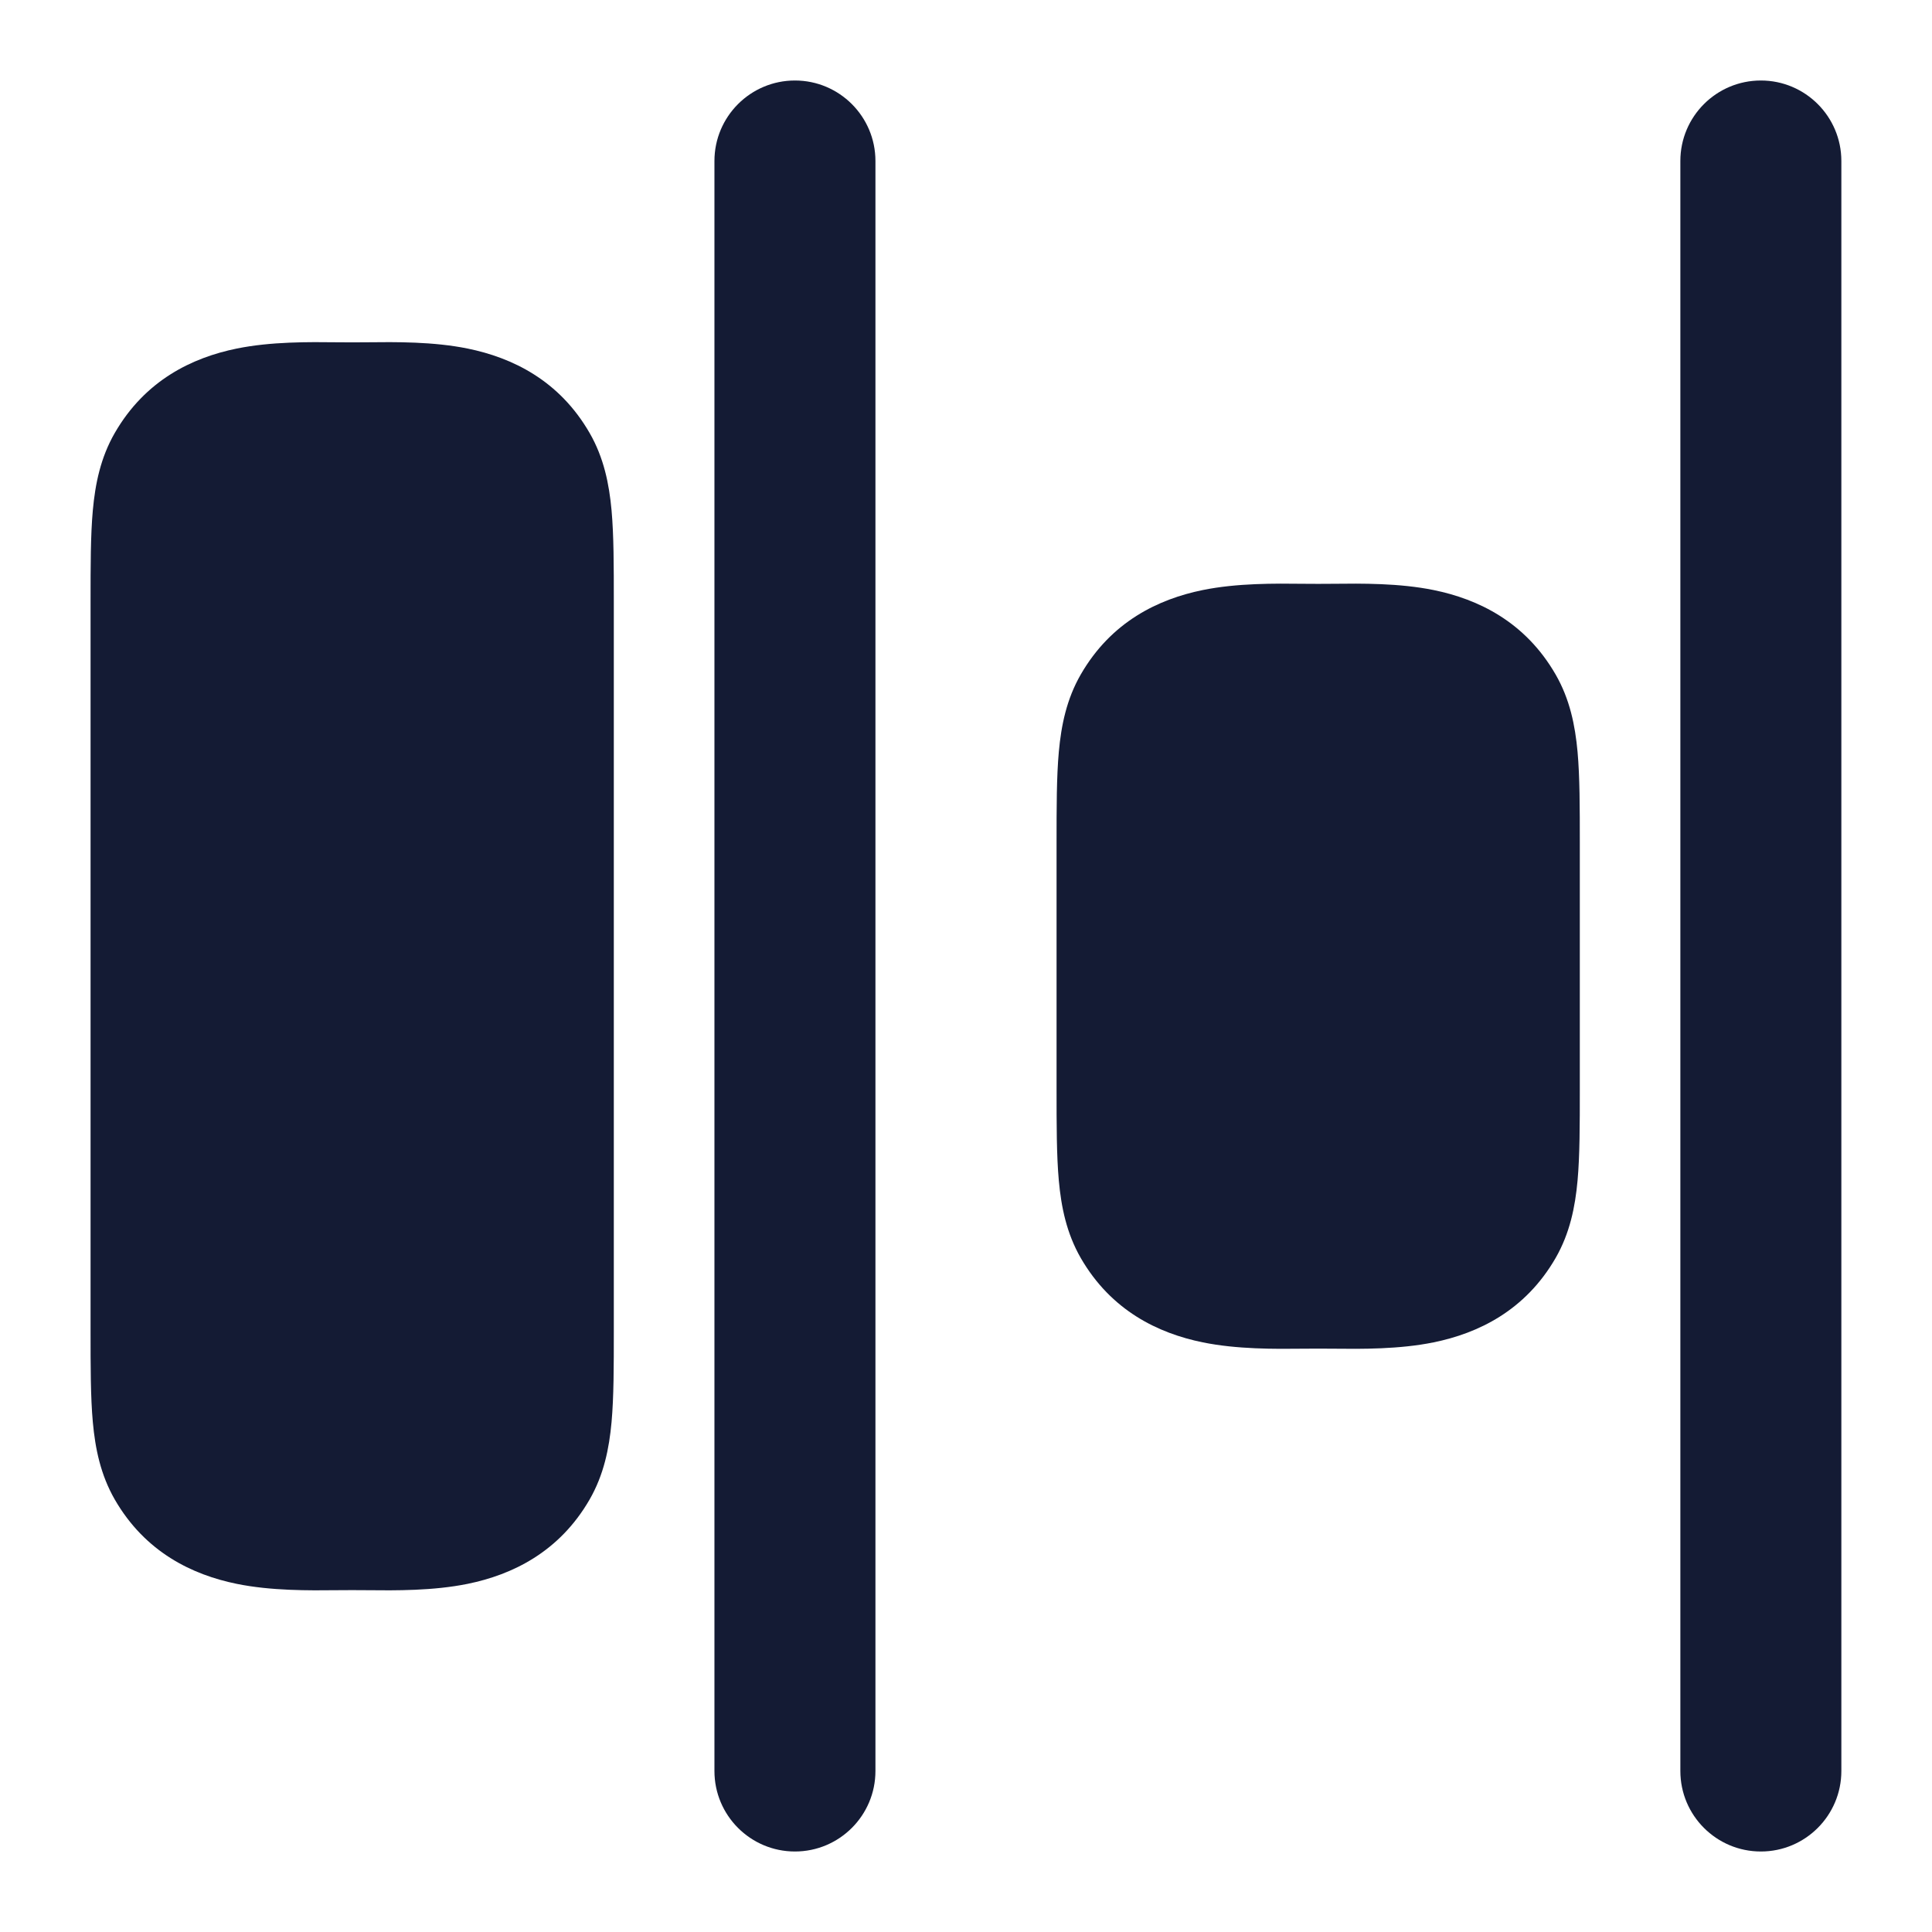 <svg width="24" height="24" viewBox="0 0 24 24" fill="none" xmlns="http://www.w3.org/2000/svg">
<path fill-rule="evenodd" clip-rule="evenodd" d="M21.874 1C22.426 1 22.874 1.448 22.874 2V22C22.874 22.552 22.426 23 21.874 23C21.322 23 20.874 22.552 20.874 22V2C20.874 1.448 21.322 1 21.874 1Z" fill="#141B34"/>
<path fill-rule="evenodd" clip-rule="evenodd" d="M9.875 1C10.427 1 10.875 1.448 10.875 2V22C10.875 22.552 10.427 23 9.875 23C9.323 23 8.875 22.552 8.875 22V2C8.875 1.448 9.323 1 9.875 1Z" fill="#141B34"/>
<path d="M16.192 7.252C16.257 7.252 16.318 7.253 16.375 7.253C16.432 7.253 16.493 7.252 16.558 7.252C16.914 7.248 17.383 7.243 17.81 7.33C18.363 7.443 18.946 7.723 19.324 8.378C19.501 8.685 19.567 9.011 19.597 9.34C19.625 9.651 19.625 10.031 19.625 10.47V13.535C19.625 13.975 19.625 14.354 19.597 14.665C19.567 14.995 19.501 15.32 19.324 15.628C18.946 16.282 18.363 16.562 17.81 16.675C17.383 16.762 16.914 16.758 16.558 16.754H16.558C16.493 16.753 16.432 16.753 16.375 16.753C16.318 16.753 16.257 16.753 16.192 16.754H16.192C15.836 16.758 15.367 16.762 14.94 16.675C14.387 16.562 13.804 16.282 13.426 15.628C13.249 15.32 13.183 14.995 13.153 14.665C13.125 14.354 13.125 13.975 13.125 13.535V13.535V10.47V10.47C13.125 10.031 13.125 9.651 13.153 9.34C13.183 9.011 13.249 8.685 13.426 8.378C13.804 7.723 14.387 7.443 14.94 7.33C15.367 7.243 15.836 7.248 16.192 7.252Z" fill="#141B34"/>
<path d="M4.192 4.252C4.257 4.252 4.318 4.253 4.375 4.253C4.432 4.253 4.493 4.252 4.558 4.252C4.914 4.248 5.383 4.243 5.81 4.33C6.363 4.443 6.946 4.723 7.324 5.378C7.501 5.685 7.567 6.011 7.597 6.34C7.625 6.651 7.625 7.031 7.625 7.471L7.625 16.535C7.625 16.975 7.625 17.354 7.597 17.665C7.567 17.995 7.501 18.32 7.324 18.628C6.946 19.282 6.363 19.562 5.81 19.675C5.383 19.762 4.914 19.758 4.558 19.754H4.558C4.493 19.753 4.432 19.753 4.375 19.753C4.318 19.753 4.257 19.753 4.192 19.754H4.192C3.836 19.758 3.367 19.762 2.94 19.675C2.387 19.562 1.804 19.282 1.426 18.628C1.249 18.32 1.183 17.995 1.153 17.665C1.125 17.354 1.125 16.975 1.125 16.535V16.535V7.471V7.47C1.125 7.031 1.125 6.651 1.153 6.34C1.183 6.011 1.249 5.685 1.426 5.378C1.804 4.723 2.387 4.443 2.94 4.33C3.367 4.243 3.836 4.248 4.192 4.252Z" fill="#141B34"/>
</svg>

